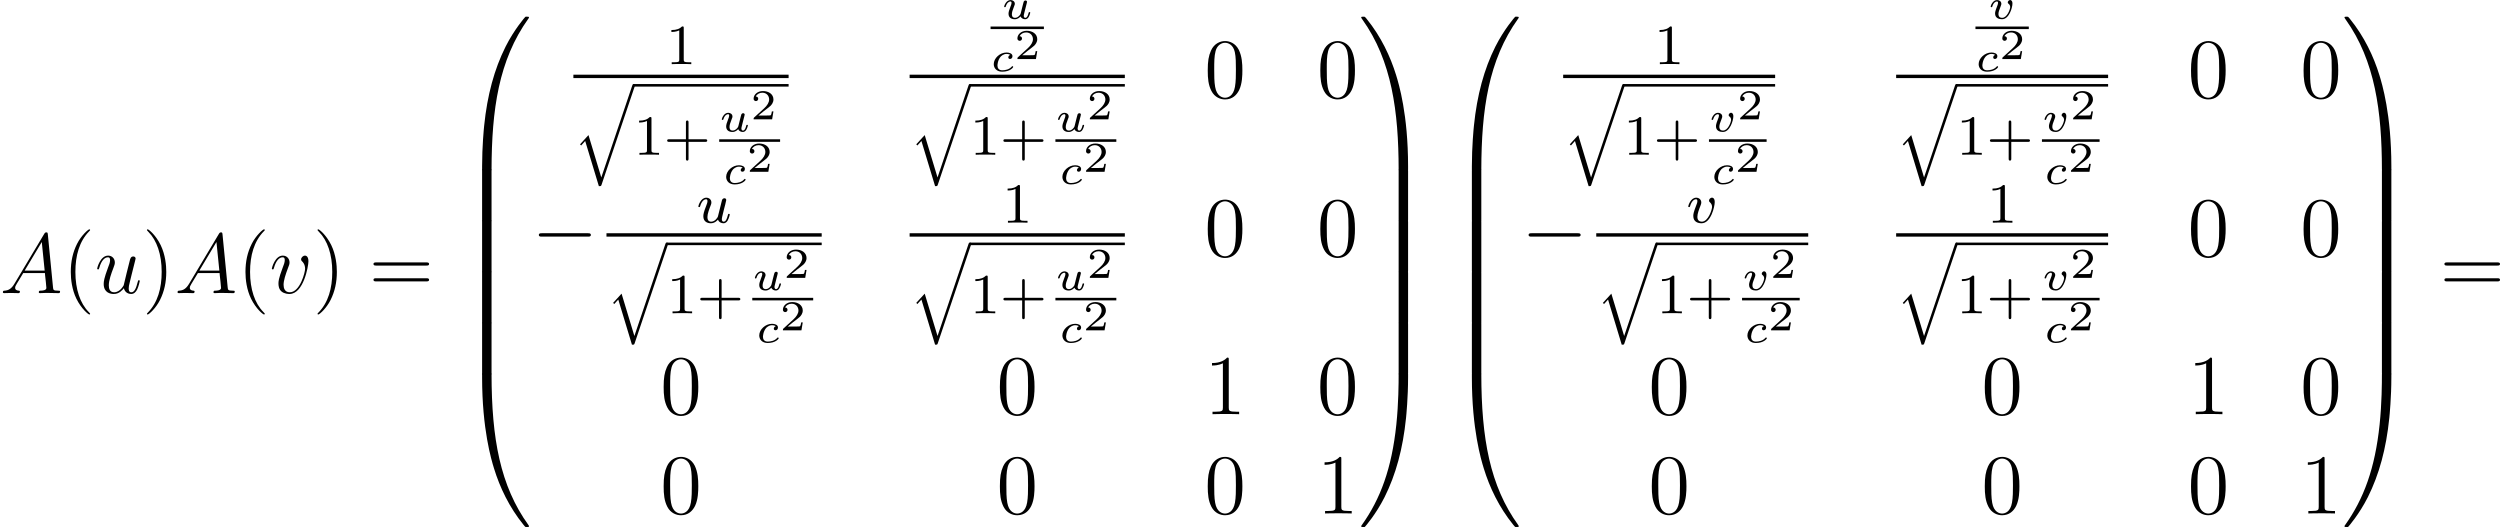 <?xml version='1.0' encoding='UTF-8'?>
<!-- This file was generated by dvisvgm 2.5 -->
<svg height='74.051pt' version='1.1' viewBox='57.173 78.636 351.254 74.051' width='351.254pt' xmlns='http://www.w3.org/2000/svg' xmlns:xlink='http://www.w3.org/1999/xlink'>
<defs>
<path d='M2.989 -0.869C2.949 -0.717 2.574 -0.143 2.04 -0.143C1.65 -0.143 1.514 -0.43 1.514 -0.789C1.514 -1.259 1.793 -1.977 1.969 -2.423C2.048 -2.622 2.072 -2.694 2.072 -2.837C2.072 -3.276 1.722 -3.515 1.355 -3.515C0.566 -3.515 0.239 -2.391 0.239 -2.295C0.239 -2.224 0.295 -2.192 0.359 -2.192C0.462 -2.192 0.47 -2.24 0.494 -2.319C0.701 -3.029 1.052 -3.292 1.331 -3.292C1.451 -3.292 1.522 -3.212 1.522 -3.029S1.451 -2.662 1.347 -2.383C1.012 -1.538 0.94 -1.196 0.94 -0.909C0.94 -0.128 1.53 0.08 2 0.08C2.598 0.08 2.965 -0.399 2.997 -0.438C3.124 -0.064 3.483 0.08 3.77 0.08C4.144 0.08 4.328 -0.239 4.384 -0.359C4.543 -0.646 4.655 -1.108 4.655 -1.14C4.655 -1.188 4.623 -1.243 4.527 -1.243S4.415 -1.203 4.368 -0.996C4.264 -0.598 4.121 -0.143 3.794 -0.143C3.61 -0.143 3.539 -0.295 3.539 -0.518C3.539 -0.654 3.61 -0.925 3.658 -1.124S3.826 -1.801 3.858 -1.945L4.017 -2.55C4.065 -2.766 4.16 -3.14 4.16 -3.188C4.16 -3.387 4.001 -3.435 3.905 -3.435C3.794 -3.435 3.618 -3.363 3.563 -3.172L2.989 -0.869Z' id='g4-117'/>
<path d='M3.961 -2.901C3.961 -3.523 3.602 -3.523 3.571 -3.523C3.379 -3.523 3.156 -3.316 3.156 -3.108C3.156 -2.981 3.22 -2.925 3.292 -2.861C3.475 -2.702 3.587 -2.479 3.587 -2.224C3.587 -1.857 3.061 -0.143 2.144 -0.143C1.801 -0.143 1.522 -0.327 1.522 -0.829C1.522 -1.267 1.761 -1.897 1.953 -2.375C2.048 -2.63 2.072 -2.694 2.072 -2.837C2.072 -3.268 1.722 -3.515 1.355 -3.515C0.566 -3.515 0.239 -2.391 0.239 -2.295C0.239 -2.224 0.295 -2.192 0.359 -2.192C0.462 -2.192 0.47 -2.24 0.494 -2.319C0.701 -3.013 1.044 -3.292 1.331 -3.292C1.451 -3.292 1.522 -3.22 1.522 -3.029C1.522 -2.845 1.451 -2.662 1.371 -2.463C0.98 -1.459 0.948 -1.196 0.948 -0.948C0.948 -0.08 1.658 0.08 2.112 0.08C3.435 0.08 3.961 -2.295 3.961 -2.901Z' id='g4-118'/>
<path d='M7.878 -2.75C8.082 -2.75 8.297 -2.75 8.297 -2.989S8.082 -3.228 7.878 -3.228H1.411C1.207 -3.228 0.992 -3.228 0.992 -2.989S1.207 -2.75 1.411 -2.75H7.878Z' id='g2-0'/>
<path d='M3.216 -1.118H2.995C2.983 -1.034 2.923 -0.64 2.833 -0.574C2.792 -0.538 2.307 -0.538 2.224 -0.538H1.106L1.871 -1.16C2.074 -1.321 2.606 -1.704 2.792 -1.883C2.971 -2.062 3.216 -2.367 3.216 -2.792C3.216 -3.539 2.54 -3.975 1.739 -3.975C0.968 -3.975 0.43 -3.467 0.43 -2.905C0.43 -2.6 0.687 -2.564 0.753 -2.564C0.903 -2.564 1.076 -2.672 1.076 -2.887C1.076 -3.019 0.998 -3.21 0.735 -3.21C0.873 -3.515 1.237 -3.742 1.65 -3.742C2.277 -3.742 2.612 -3.276 2.612 -2.792C2.612 -2.367 2.331 -1.931 1.913 -1.548L0.496 -0.251C0.436 -0.191 0.43 -0.185 0.43 0H3.031L3.216 -1.118Z' id='g6-50'/>
<path d='M3.885 2.905C3.885 2.869 3.885 2.845 3.682 2.642C2.487 1.435 1.817 -0.538 1.817 -2.977C1.817 -5.296 2.379 -7.293 3.766 -8.703C3.885 -8.811 3.885 -8.835 3.885 -8.871C3.885 -8.942 3.826 -8.966 3.778 -8.966C3.622 -8.966 2.642 -8.106 2.056 -6.934C1.447 -5.727 1.172 -4.447 1.172 -2.977C1.172 -1.913 1.339 -0.49 1.961 0.789C2.666 2.224 3.646 3.001 3.778 3.001C3.826 3.001 3.885 2.977 3.885 2.905Z' id='g8-40'/>
<path d='M3.371 -2.977C3.371 -3.885 3.252 -5.368 2.582 -6.755C1.877 -8.189 0.897 -8.966 0.765 -8.966C0.717 -8.966 0.658 -8.942 0.658 -8.871C0.658 -8.835 0.658 -8.811 0.861 -8.608C2.056 -7.4 2.726 -5.428 2.726 -2.989C2.726 -0.669 2.164 1.327 0.777 2.738C0.658 2.845 0.658 2.869 0.658 2.905C0.658 2.977 0.717 3.001 0.765 3.001C0.921 3.001 1.901 2.14 2.487 0.968C3.096 -0.251 3.371 -1.542 3.371 -2.977Z' id='g8-41'/>
<path d='M5.356 -3.826C5.356 -4.818 5.296 -5.786 4.866 -6.695C4.376 -7.687 3.515 -7.95 2.929 -7.95C2.236 -7.95 1.387 -7.603 0.944 -6.611C0.61 -5.858 0.49 -5.117 0.49 -3.826C0.49 -2.666 0.574 -1.793 1.004 -0.944C1.47 -0.036 2.295 0.251 2.917 0.251C3.957 0.251 4.555 -0.371 4.902 -1.064C5.332 -1.961 5.356 -3.132 5.356 -3.826ZM2.917 0.012C2.534 0.012 1.757 -0.203 1.53 -1.506C1.399 -2.224 1.399 -3.132 1.399 -3.969C1.399 -4.949 1.399 -5.834 1.59 -6.539C1.793 -7.34 2.403 -7.711 2.917 -7.711C3.371 -7.711 4.065 -7.436 4.292 -6.408C4.447 -5.727 4.447 -4.782 4.447 -3.969C4.447 -3.168 4.447 -2.26 4.316 -1.53C4.089 -0.215 3.335 0.012 2.917 0.012Z' id='g8-48'/>
<path d='M3.443 -7.663C3.443 -7.938 3.443 -7.95 3.204 -7.95C2.917 -7.627 2.319 -7.185 1.088 -7.185V-6.838C1.363 -6.838 1.961 -6.838 2.618 -7.149V-0.921C2.618 -0.49 2.582 -0.347 1.53 -0.347H1.16V0C1.482 -0.024 2.642 -0.024 3.037 -0.024S4.579 -0.024 4.902 0V-0.347H4.531C3.479 -0.347 3.443 -0.49 3.443 -0.921V-7.663Z' id='g8-49'/>
<path d='M8.07 -3.873C8.237 -3.873 8.452 -3.873 8.452 -4.089C8.452 -4.316 8.249 -4.316 8.07 -4.316H1.028C0.861 -4.316 0.646 -4.316 0.646 -4.101C0.646 -3.873 0.849 -3.873 1.028 -3.873H8.07ZM8.07 -1.65C8.237 -1.65 8.452 -1.65 8.452 -1.865C8.452 -2.092 8.249 -2.092 8.07 -2.092H1.028C0.861 -2.092 0.646 -2.092 0.646 -1.877C0.646 -1.65 0.849 -1.65 1.028 -1.65H8.07Z' id='g8-61'/>
<path d='M2.032 -1.327C1.614 -0.622 1.207 -0.383 0.634 -0.347C0.502 -0.335 0.406 -0.335 0.406 -0.12C0.406 -0.048 0.466 0 0.55 0C0.765 0 1.303 -0.024 1.518 -0.024C1.865 -0.024 2.248 0 2.582 0C2.654 0 2.798 0 2.798 -0.227C2.798 -0.335 2.702 -0.347 2.63 -0.347C2.355 -0.371 2.128 -0.466 2.128 -0.753C2.128 -0.921 2.2 -1.052 2.355 -1.315L3.264 -2.821H6.312C6.324 -2.714 6.324 -2.618 6.336 -2.511C6.372 -2.2 6.516 -0.956 6.516 -0.729C6.516 -0.371 5.906 -0.347 5.715 -0.347C5.583 -0.347 5.452 -0.347 5.452 -0.132C5.452 0 5.559 0 5.631 0C5.834 0 6.073 -0.024 6.276 -0.024H6.958C7.687 -0.024 8.213 0 8.225 0C8.309 0 8.44 0 8.44 -0.227C8.44 -0.347 8.333 -0.347 8.153 -0.347C7.496 -0.347 7.484 -0.454 7.448 -0.813L6.719 -8.273C6.695 -8.512 6.647 -8.536 6.516 -8.536C6.396 -8.536 6.324 -8.512 6.217 -8.333L2.032 -1.327ZM3.467 -3.168L5.87 -7.185L6.276 -3.168H3.467Z' id='g5-65'/>
<path d='M4.077 -0.693C4.232 -0.024 4.806 0.12 5.093 0.12C5.475 0.12 5.762 -0.132 5.954 -0.538C6.157 -0.968 6.312 -1.674 6.312 -1.71C6.312 -1.769 6.265 -1.817 6.193 -1.817C6.085 -1.817 6.073 -1.757 6.025 -1.578C5.81 -0.753 5.595 -0.12 5.117 -0.12C4.758 -0.12 4.758 -0.514 4.758 -0.669C4.758 -0.944 4.794 -1.064 4.914 -1.566C4.997 -1.889 5.081 -2.212 5.153 -2.546L5.643 -4.495C5.727 -4.794 5.727 -4.818 5.727 -4.854C5.727 -5.033 5.583 -5.153 5.404 -5.153C5.057 -5.153 4.973 -4.854 4.902 -4.555C4.782 -4.089 4.136 -1.518 4.053 -1.1C4.041 -1.1 3.575 -0.12 2.702 -0.12C2.08 -0.12 1.961 -0.658 1.961 -1.1C1.961 -1.781 2.295 -2.738 2.606 -3.539C2.75 -3.921 2.809 -4.077 2.809 -4.316C2.809 -4.83 2.439 -5.272 1.865 -5.272C0.765 -5.272 0.323 -3.539 0.323 -3.443C0.323 -3.395 0.371 -3.335 0.454 -3.335C0.562 -3.335 0.574 -3.383 0.622 -3.551C0.909 -4.579 1.375 -5.033 1.829 -5.033C1.949 -5.033 2.14 -5.021 2.14 -4.639C2.14 -4.328 2.008 -3.981 1.829 -3.527C1.303 -2.104 1.243 -1.65 1.243 -1.291C1.243 -0.072 2.164 0.12 2.654 0.12C3.419 0.12 3.838 -0.406 4.077 -0.693Z' id='g5-117'/>
<path d='M5.464 -4.471C5.464 -5.224 5.081 -5.272 4.985 -5.272C4.698 -5.272 4.435 -4.985 4.435 -4.746C4.435 -4.603 4.519 -4.519 4.567 -4.471C4.686 -4.364 4.997 -4.041 4.997 -3.419C4.997 -2.917 4.28 -0.12 2.845 -0.12C2.116 -0.12 1.973 -0.729 1.973 -1.172C1.973 -1.769 2.248 -2.606 2.57 -3.467C2.762 -3.957 2.809 -4.077 2.809 -4.316C2.809 -4.818 2.451 -5.272 1.865 -5.272C0.765 -5.272 0.323 -3.539 0.323 -3.443C0.323 -3.395 0.371 -3.335 0.454 -3.335C0.562 -3.335 0.574 -3.383 0.622 -3.551C0.909 -4.579 1.375 -5.033 1.829 -5.033C1.937 -5.033 2.14 -5.033 2.14 -4.639C2.14 -4.328 2.008 -3.981 1.829 -3.527C1.255 -1.997 1.255 -1.626 1.255 -1.339C1.255 -1.076 1.291 -0.586 1.662 -0.251C2.092 0.12 2.69 0.12 2.798 0.12C4.782 0.12 5.464 -3.79 5.464 -4.471Z' id='g5-118'/>
<path d='M4.471 21.161C4.734 21.161 4.806 21.161 4.806 20.993C4.83 12.613 5.798 5.655 9.983 -0.191C10.066 -0.299 10.066 -0.323 10.066 -0.347C10.066 -0.466 9.983 -0.466 9.791 -0.466S9.576 -0.466 9.552 -0.442C9.504 -0.406 7.986 1.339 6.779 3.742C5.2 6.898 4.208 10.521 3.766 14.872C3.73 15.243 3.479 17.73 3.479 20.563V21.029C3.491 21.161 3.563 21.161 3.814 21.161H4.471Z' id='g1-48'/>
<path d='M6.97 20.563C6.97 13.258 5.667 8.978 5.296 7.771C4.483 5.117 3.156 2.319 1.16 -0.143C0.98 -0.359 0.933 -0.418 0.885 -0.442C0.861 -0.454 0.849 -0.466 0.658 -0.466C0.478 -0.466 0.383 -0.466 0.383 -0.347C0.383 -0.323 0.383 -0.299 0.538 -0.084C4.698 5.727 5.631 12.9 5.643 20.993C5.643 21.161 5.715 21.161 5.978 21.161H6.635C6.886 21.161 6.958 21.161 6.97 21.029V20.563Z' id='g1-49'/>
<path d='M3.814 -0.598C3.563 -0.598 3.491 -0.598 3.479 -0.466V0C3.479 7.305 4.782 11.585 5.153 12.792C5.966 15.446 7.293 18.244 9.289 20.706C9.468 20.922 9.516 20.981 9.564 21.005C9.588 21.017 9.6 21.029 9.791 21.029S10.066 21.029 10.066 20.91C10.066 20.886 10.066 20.862 9.995 20.754C6.013 15.231 4.818 8.584 4.806 -0.43C4.806 -0.598 4.734 -0.598 4.471 -0.598H3.814Z' id='g1-64'/>
<path d='M6.97 -0.466C6.958 -0.598 6.886 -0.598 6.635 -0.598H5.978C5.715 -0.598 5.643 -0.598 5.643 -0.43C5.643 0.801 5.631 3.646 5.32 6.623C4.674 12.804 3.084 17.084 0.466 20.754C0.383 20.862 0.383 20.886 0.383 20.91C0.383 21.029 0.478 21.029 0.658 21.029C0.849 21.029 0.873 21.029 0.897 21.005C0.944 20.969 2.463 19.224 3.67 16.821C5.248 13.665 6.241 10.042 6.683 5.691C6.719 5.32 6.97 2.833 6.97 0V-0.466Z' id='g1-65'/>
<path d='M4.806 0.203C4.806 -0.108 4.794 -0.12 4.471 -0.12H3.814C3.491 -0.12 3.479 -0.108 3.479 0.203V6.97C3.479 7.281 3.491 7.293 3.814 7.293H4.471C4.794 7.293 4.806 7.281 4.806 6.97V0.203Z' id='g1-66'/>
<path d='M6.97 0.203C6.97 -0.108 6.958 -0.12 6.635 -0.12H5.978C5.655 -0.12 5.643 -0.108 5.643 0.203V6.97C5.643 7.281 5.655 7.293 5.978 7.293H6.635C6.958 7.293 6.97 7.281 6.97 6.97V0.203Z' id='g1-67'/>
<path d='M3.921 12.768L2.12 6.814L0.933 8.114L1.092 8.273L1.658 7.643L3.579 13.988C3.881 13.988 3.889 13.988 3.961 13.78L8.616 -0.024C8.632 -0.064 8.656 -0.143 8.656 -0.183C8.656 -0.279 8.576 -0.367 8.472 -0.367C8.345 -0.367 8.305 -0.263 8.273 -0.159L3.921 12.768Z' id='g0-113'/>
<path d='M3.475 -1.809H5.818C5.93 -1.809 6.105 -1.809 6.105 -1.993S5.93 -2.176 5.818 -2.176H3.475V-4.527C3.475 -4.639 3.475 -4.814 3.292 -4.814S3.108 -4.639 3.108 -4.527V-2.176H0.757C0.646 -2.176 0.47 -2.176 0.47 -1.993S0.646 -1.809 0.757 -1.809H3.108V0.542C3.108 0.654 3.108 0.829 3.292 0.829S3.475 0.654 3.475 0.542V-1.809Z' id='g7-43'/>
<path d='M2.503 -5.077C2.503 -5.292 2.487 -5.3 2.271 -5.3C1.945 -4.981 1.522 -4.79 0.765 -4.79V-4.527C0.98 -4.527 1.411 -4.527 1.873 -4.742V-0.654C1.873 -0.359 1.849 -0.263 1.092 -0.263H0.813V0C1.14 -0.024 1.825 -0.024 2.184 -0.024S3.236 -0.024 3.563 0V-0.263H3.284C2.527 -0.263 2.503 -0.359 2.503 -0.654V-5.077Z' id='g7-49'/>
<path d='M2.774 -2.295C2.696 -2.277 2.493 -2.176 2.493 -1.955C2.493 -1.805 2.606 -1.728 2.732 -1.728C2.875 -1.728 3.078 -1.829 3.078 -2.116C3.078 -2.505 2.624 -2.636 2.242 -2.636C1.315 -2.636 0.448 -1.835 0.448 -1.004C0.448 -0.436 0.861 0.06 1.632 0.06C2.756 0.06 3.186 -0.538 3.186 -0.604C3.186 -0.658 3.12 -0.723 3.072 -0.723C3.043 -0.723 3.037 -0.717 2.947 -0.628C2.624 -0.257 2.068 -0.137 1.644 -0.137C1.148 -0.137 0.968 -0.46 0.968 -0.807C0.968 -0.825 0.98 -1.518 1.393 -2.026C1.482 -2.128 1.793 -2.439 2.248 -2.439C2.277 -2.439 2.594 -2.439 2.774 -2.295Z' id='g3-99'/>
<path d='M2.899 -1.59L2.714 -0.843C2.672 -0.675 2.648 -0.58 2.409 -0.353C2.343 -0.293 2.152 -0.137 1.895 -0.137C1.453 -0.137 1.453 -0.526 1.453 -0.634C1.453 -0.897 1.524 -1.166 1.787 -1.823C1.853 -1.973 1.865 -2.008 1.865 -2.116C1.865 -2.451 1.56 -2.636 1.267 -2.636C0.658 -2.636 0.365 -1.841 0.365 -1.716C0.365 -1.686 0.389 -1.632 0.472 -1.632S0.574 -1.668 0.592 -1.722C0.759 -2.289 1.07 -2.439 1.243 -2.439C1.363 -2.439 1.405 -2.361 1.405 -2.224C1.405 -2.098 1.327 -1.895 1.261 -1.733C1.052 -1.207 0.98 -0.933 0.98 -0.717C0.98 -0.149 1.405 0.06 1.871 0.06C2.277 0.06 2.523 -0.185 2.678 -0.341C2.78 -0.042 3.096 0.06 3.318 0.06C3.527 0.06 3.682 -0.054 3.796 -0.233C3.951 -0.484 4.035 -0.831 4.035 -0.861C4.035 -0.873 4.029 -0.944 3.921 -0.944C3.832 -0.944 3.82 -0.903 3.796 -0.807C3.7 -0.43 3.575 -0.137 3.341 -0.137C3.138 -0.137 3.12 -0.353 3.12 -0.436S3.138 -0.58 3.186 -0.783C3.246 -1.01 3.246 -1.022 3.3 -1.243L3.533 -2.158C3.551 -2.23 3.581 -2.349 3.581 -2.379C3.581 -2.451 3.527 -2.576 3.365 -2.576C3.264 -2.576 3.162 -2.511 3.12 -2.427C3.096 -2.385 3.055 -2.2 3.025 -2.086L2.899 -1.59Z' id='g3-117'/>
<path d='M3.425 -2.146C3.425 -2.576 3.18 -2.642 3.102 -2.642C2.929 -2.642 2.768 -2.457 2.768 -2.313C2.768 -2.2 2.845 -2.14 2.881 -2.11C3.001 -2.02 3.108 -1.877 3.108 -1.65C3.108 -1.339 2.678 -0.137 1.979 -0.137C1.459 -0.137 1.459 -0.556 1.459 -0.669C1.459 -0.927 1.542 -1.196 1.799 -1.835C1.847 -1.961 1.865 -2.008 1.865 -2.116C1.865 -2.451 1.56 -2.636 1.267 -2.636C0.658 -2.636 0.365 -1.841 0.365 -1.716C0.365 -1.686 0.389 -1.632 0.472 -1.632S0.574 -1.668 0.592 -1.722C0.759 -2.289 1.07 -2.439 1.243 -2.439C1.363 -2.439 1.405 -2.361 1.405 -2.224C1.405 -2.098 1.327 -1.895 1.261 -1.733C0.986 -1.046 0.986 -0.867 0.986 -0.741C0.986 -0.102 1.53 0.06 1.955 0.06C2.953 0.06 3.425 -1.554 3.425 -2.146Z' id='g3-118'/>
</defs>
<g id='page1'>
<use x='57.173' xlink:href='#g5-65' y='119.822'/>
<use x='65.948' xlink:href='#g8-40' y='119.822'/>
<use x='70.5' xlink:href='#g5-117' y='119.822'/>
<use x='77.163' xlink:href='#g8-41' y='119.822'/>
<use x='81.715' xlink:href='#g5-65' y='119.822'/>
<use x='90.49' xlink:href='#g8-40' y='119.822'/>
<use x='95.043' xlink:href='#g5-118' y='119.822'/>
<use x='101.131' xlink:href='#g8-41' y='119.822'/>
<use x='109.004' xlink:href='#g8-61' y='119.822'/>
<use x='121.43' xlink:href='#g1-48' y='81.446'/>
<use x='121.43' xlink:href='#g1-66' y='102.487'/>
<use x='121.43' xlink:href='#g1-66' y='109.66'/>
<use x='121.43' xlink:href='#g1-66' y='116.834'/>
<use x='121.43' xlink:href='#g1-66' y='124.007'/>
<use x='121.43' xlink:href='#g1-64' y='131.658'/>
<use x='150.737' xlink:href='#g7-49' y='87.649'/>
<rect height='0.478' width='30.238' x='137.735' y='89.129'/>
<use x='137.735' xlink:href='#g0-113' y='90.802'/>
<rect height='0.359' width='21.77' x='146.203' y='90.444'/>
<use x='146.203' xlink:href='#g7-49' y='100.377'/>
<use x='150.438' xlink:href='#g7-43' y='100.377'/>
<use x='158.22' xlink:href='#g3-117' y='97.118'/>
<use x='162.627' xlink:href='#g6-50' y='95.403'/>
<rect height='0.359' width='8.558' x='158.22' y='98.205'/>
<use x='158.752' xlink:href='#g3-99' y='104.49'/>
<use x='162.094' xlink:href='#g6-50' y='102.774'/>
<use x='197.892' xlink:href='#g3-117' y='81.279'/>
<rect height='0.359' width='7.493' x='196.349' y='82.365'/>
<use x='196.349' xlink:href='#g3-99' y='88.65'/>
<use x='199.691' xlink:href='#g6-50' y='86.935'/>
<rect height='0.478' width='30.238' x='184.976' y='89.129'/>
<use x='184.976' xlink:href='#g0-113' y='90.802'/>
<rect height='0.359' width='21.77' x='193.445' y='90.444'/>
<use x='193.445' xlink:href='#g7-49' y='100.377'/>
<use x='197.679' xlink:href='#g7-43' y='100.377'/>
<use x='205.461' xlink:href='#g3-117' y='97.118'/>
<use x='209.868' xlink:href='#g6-50' y='95.403'/>
<rect height='0.359' width='8.558' x='205.461' y='98.205'/>
<use x='205.993' xlink:href='#g3-99' y='104.49'/>
<use x='209.335' xlink:href='#g6-50' y='102.774'/>
<use x='226.373' xlink:href='#g8-48' y='92.356'/>
<use x='242.188' xlink:href='#g8-48' y='92.356'/>
<use x='131.89' xlink:href='#g2-0' y='114.633'/>
<use x='155.052' xlink:href='#g4-117' y='109.926'/>
<rect height='0.478' width='30.238' x='142.384' y='111.406'/>
<use x='142.384' xlink:href='#g0-113' y='113.079'/>
<rect height='0.359' width='21.77' x='150.853' y='112.721'/>
<use x='150.853' xlink:href='#g7-49' y='122.654'/>
<use x='155.087' xlink:href='#g7-43' y='122.654'/>
<use x='162.869' xlink:href='#g3-117' y='119.395'/>
<use x='167.276' xlink:href='#g6-50' y='117.679'/>
<rect height='0.359' width='8.558' x='162.869' y='120.482'/>
<use x='163.401' xlink:href='#g3-99' y='126.767'/>
<use x='166.744' xlink:href='#g6-50' y='125.051'/>
<use x='197.978' xlink:href='#g7-49' y='109.926'/>
<rect height='0.478' width='30.238' x='184.976' y='111.406'/>
<use x='184.976' xlink:href='#g0-113' y='113.079'/>
<rect height='0.359' width='21.77' x='193.445' y='112.721'/>
<use x='193.445' xlink:href='#g7-49' y='122.654'/>
<use x='197.679' xlink:href='#g7-43' y='122.654'/>
<use x='205.461' xlink:href='#g3-117' y='119.395'/>
<use x='209.868' xlink:href='#g6-50' y='117.679'/>
<rect height='0.359' width='8.558' x='205.461' y='120.482'/>
<use x='205.993' xlink:href='#g3-99' y='126.767'/>
<use x='209.335' xlink:href='#g6-50' y='125.051'/>
<use x='226.373' xlink:href='#g8-48' y='114.633'/>
<use x='242.188' xlink:href='#g8-48' y='114.633'/>
<use x='149.928' xlink:href='#g8-48' y='136.83'/>
<use x='197.169' xlink:href='#g8-48' y='136.83'/>
<use x='226.373' xlink:href='#g8-49' y='136.83'/>
<use x='242.188' xlink:href='#g8-48' y='136.83'/>
<use x='149.928' xlink:href='#g8-48' y='150.778'/>
<use x='197.169' xlink:href='#g8-48' y='150.778'/>
<use x='226.373' xlink:href='#g8-48' y='150.778'/>
<use x='242.188' xlink:href='#g8-49' y='150.778'/>
<use x='248.041' xlink:href='#g1-49' y='81.446'/>
<use x='248.041' xlink:href='#g1-67' y='102.487'/>
<use x='248.041' xlink:href='#g1-67' y='109.66'/>
<use x='248.041' xlink:href='#g1-67' y='116.834'/>
<use x='248.041' xlink:href='#g1-67' y='124.007'/>
<use x='248.041' xlink:href='#g1-65' y='131.658'/>
<use x='260.494' xlink:href='#g1-48' y='81.446'/>
<use x='260.494' xlink:href='#g1-66' y='102.487'/>
<use x='260.494' xlink:href='#g1-66' y='109.66'/>
<use x='260.494' xlink:href='#g1-66' y='116.834'/>
<use x='260.494' xlink:href='#g1-66' y='124.007'/>
<use x='260.494' xlink:href='#g1-64' y='131.658'/>
<use x='289.574' xlink:href='#g7-49' y='87.649'/>
<rect height='0.478' width='29.782' x='276.8' y='89.129'/>
<use x='276.8' xlink:href='#g0-113' y='90.802'/>
<rect height='0.359' width='21.313' x='285.268' y='90.444'/>
<use x='285.268' xlink:href='#g7-49' y='100.377'/>
<use x='289.503' xlink:href='#g7-43' y='100.377'/>
<use x='297.285' xlink:href='#g3-118' y='97.118'/>
<use x='301.235' xlink:href='#g6-50' y='95.403'/>
<rect height='0.359' width='8.101' x='297.285' y='98.205'/>
<use x='297.589' xlink:href='#g3-99' y='104.49'/>
<use x='300.931' xlink:href='#g6-50' y='102.774'/>
<use x='336.5' xlink:href='#g3-118' y='81.279'/>
<rect height='0.359' width='7.493' x='334.729' y='82.365'/>
<use x='334.729' xlink:href='#g3-99' y='88.65'/>
<use x='338.071' xlink:href='#g6-50' y='86.935'/>
<rect height='0.478' width='29.782' x='323.584' y='89.129'/>
<use x='323.584' xlink:href='#g0-113' y='90.802'/>
<rect height='0.359' width='21.313' x='332.053' y='90.444'/>
<use x='332.053' xlink:href='#g7-49' y='100.377'/>
<use x='336.287' xlink:href='#g7-43' y='100.377'/>
<use x='344.069' xlink:href='#g3-118' y='97.118'/>
<use x='348.019' xlink:href='#g6-50' y='95.403'/>
<rect height='0.359' width='8.101' x='344.069' y='98.205'/>
<use x='344.373' xlink:href='#g3-99' y='104.49'/>
<use x='347.715' xlink:href='#g6-50' y='102.774'/>
<use x='364.524' xlink:href='#g8-48' y='92.356'/>
<use x='380.34' xlink:href='#g8-48' y='92.356'/>
<use x='270.955' xlink:href='#g2-0' y='114.633'/>
<use x='294.135' xlink:href='#g4-118' y='109.926'/>
<rect height='0.478' width='29.782' x='281.449' y='111.406'/>
<use x='281.449' xlink:href='#g0-113' y='113.079'/>
<rect height='0.359' width='21.313' x='289.918' y='112.721'/>
<use x='289.918' xlink:href='#g7-49' y='122.654'/>
<use x='294.152' xlink:href='#g7-43' y='122.654'/>
<use x='301.934' xlink:href='#g3-118' y='119.395'/>
<use x='305.884' xlink:href='#g6-50' y='117.679'/>
<rect height='0.359' width='8.101' x='301.934' y='120.482'/>
<use x='302.238' xlink:href='#g3-99' y='126.767'/>
<use x='305.58' xlink:href='#g6-50' y='125.051'/>
<use x='336.358' xlink:href='#g7-49' y='109.926'/>
<rect height='0.478' width='29.782' x='323.584' y='111.406'/>
<use x='323.584' xlink:href='#g0-113' y='113.079'/>
<rect height='0.359' width='21.313' x='332.053' y='112.721'/>
<use x='332.053' xlink:href='#g7-49' y='122.654'/>
<use x='336.287' xlink:href='#g7-43' y='122.654'/>
<use x='344.069' xlink:href='#g3-118' y='119.395'/>
<use x='348.019' xlink:href='#g6-50' y='117.679'/>
<rect height='0.359' width='8.101' x='344.069' y='120.482'/>
<use x='344.373' xlink:href='#g3-99' y='126.767'/>
<use x='347.715' xlink:href='#g6-50' y='125.051'/>
<use x='364.524' xlink:href='#g8-48' y='114.633'/>
<use x='380.34' xlink:href='#g8-48' y='114.633'/>
<use x='288.764' xlink:href='#g8-48' y='136.83'/>
<use x='335.549' xlink:href='#g8-48' y='136.83'/>
<use x='364.524' xlink:href='#g8-49' y='136.83'/>
<use x='380.34' xlink:href='#g8-48' y='136.83'/>
<use x='288.764' xlink:href='#g8-48' y='150.778'/>
<use x='335.549' xlink:href='#g8-48' y='150.778'/>
<use x='364.524' xlink:href='#g8-48' y='150.778'/>
<use x='380.34' xlink:href='#g8-49' y='150.778'/>
<use x='386.193' xlink:href='#g1-49' y='81.446'/>
<use x='386.193' xlink:href='#g1-67' y='102.487'/>
<use x='386.193' xlink:href='#g1-67' y='109.66'/>
<use x='386.193' xlink:href='#g1-67' y='116.834'/>
<use x='386.193' xlink:href='#g1-67' y='124.007'/>
<use x='386.193' xlink:href='#g1-65' y='131.658'/>
<use x='399.974' xlink:href='#g8-61' y='119.822'/>
</g>
</svg>